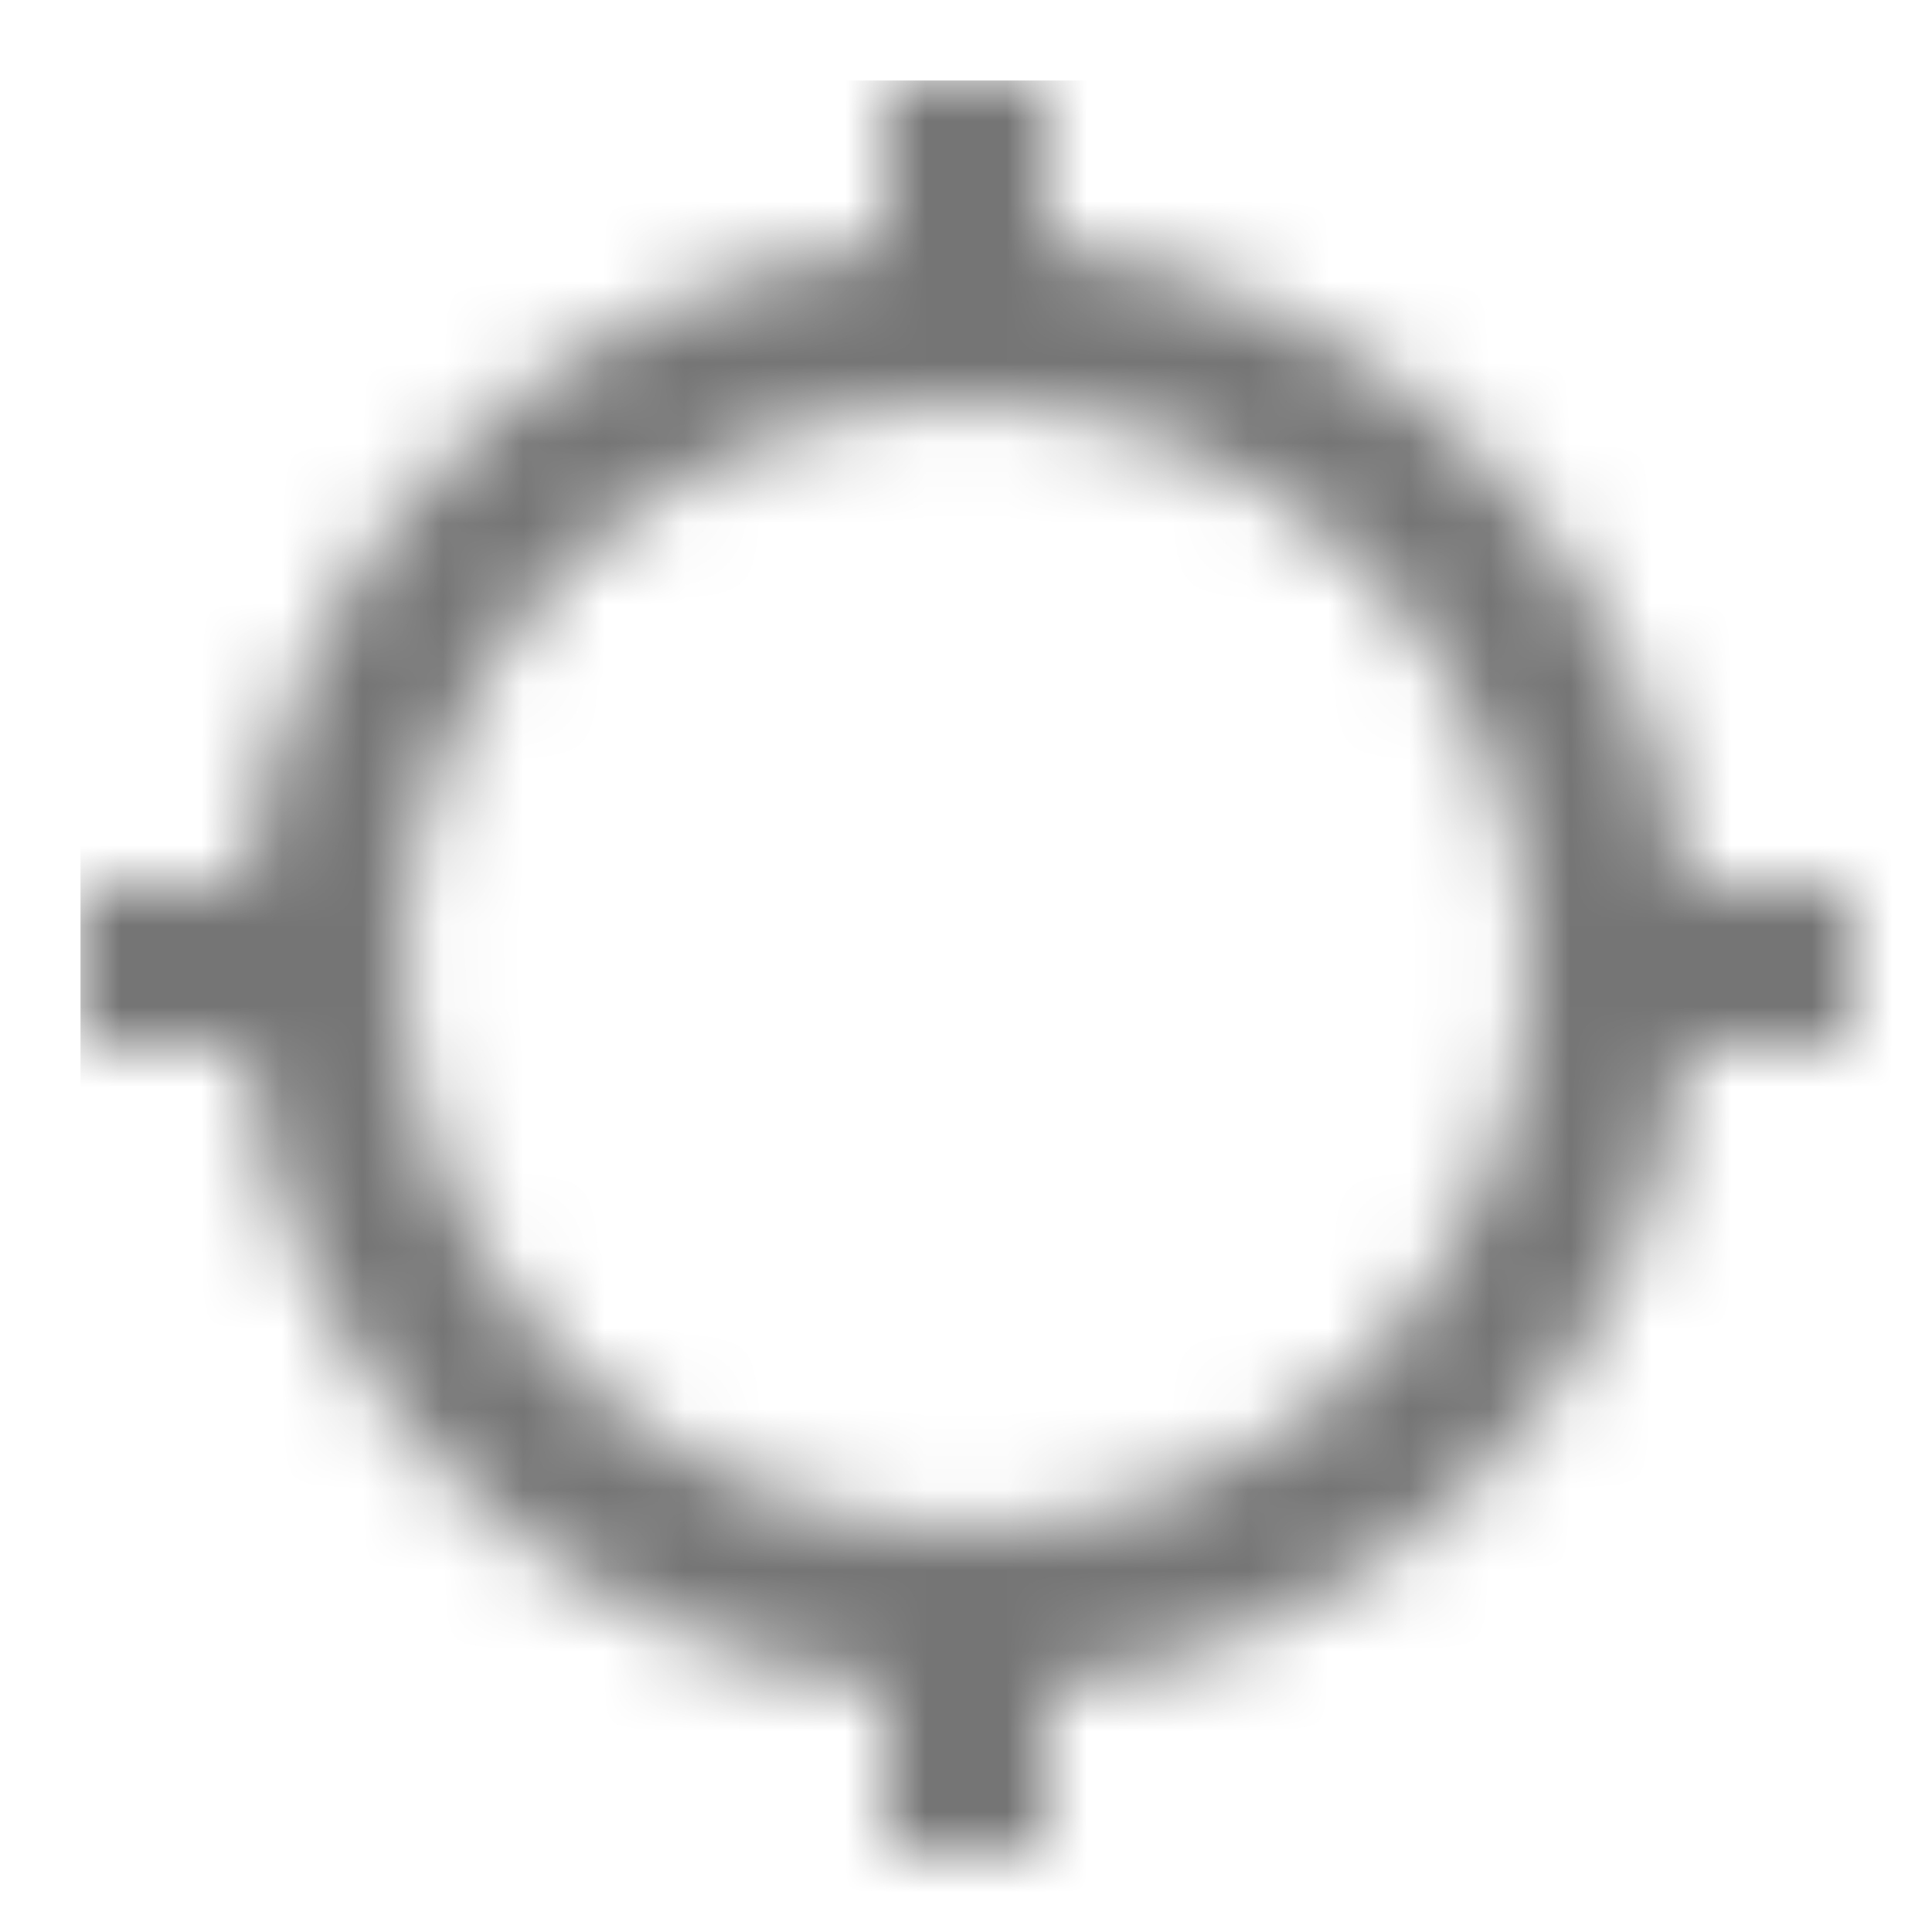 <?xml version="1.0" encoding="UTF-8"?>
<svg width="24px" height="24px" viewBox="0 0 24 24" version="1.1" xmlns="http://www.w3.org/2000/svg" xmlns:xlink="http://www.w3.org/1999/xlink">
    <!-- Generator: Sketch 50 (54983) - http://www.bohemiancoding.com/sketch -->
    <title>icon/device/location_searching_24px_two_tone</title>
    <desc>Created with Sketch.</desc>
    <defs>
        <path d="M19.94,10 C19.48,5.83 16.17,2.52 12,2.06 L12,0 L10,0 L10,2.06 C5.83,2.52 2.52,5.83 2.06,10 L0,10 L0,12 L2.06,12 C2.52,16.17 5.83,19.48 10,19.94 L10,22 L12,22 L12,19.94 C16.17,19.48 19.48,16.17 19.94,12 L22,12 L22,10 L19.94,10 Z M11,18 C7.13,18 4,14.87 4,11 C4,7.13 7.13,4 11,4 C14.87,4 18,7.13 18,11 C18,14.87 14.87,18 11,18 Z" id="path-1"></path>
    </defs>
    <g id="icon/device/location_searching_24px" stroke="none" stroke-width="1" fill="none" fill-rule="evenodd">
        <g id="↳-Dark-Color" transform="translate(1, 1)">
            <mask id="mask-2" fill="white">
                <use xlink:href="#path-1"></use>
            </mask>
            <g id="Mask" fill-rule="nonzero"></g>
            <g id="✱-/-Color-/-Icons-/-Black-/-Inactive" mask="url(#mask-2)" fill="#000000" fill-opacity="0.54">
                <rect id="Rectangle" x="0" y="0" width="101" height="101"></rect>
            </g>
        </g>
    </g>
</svg>